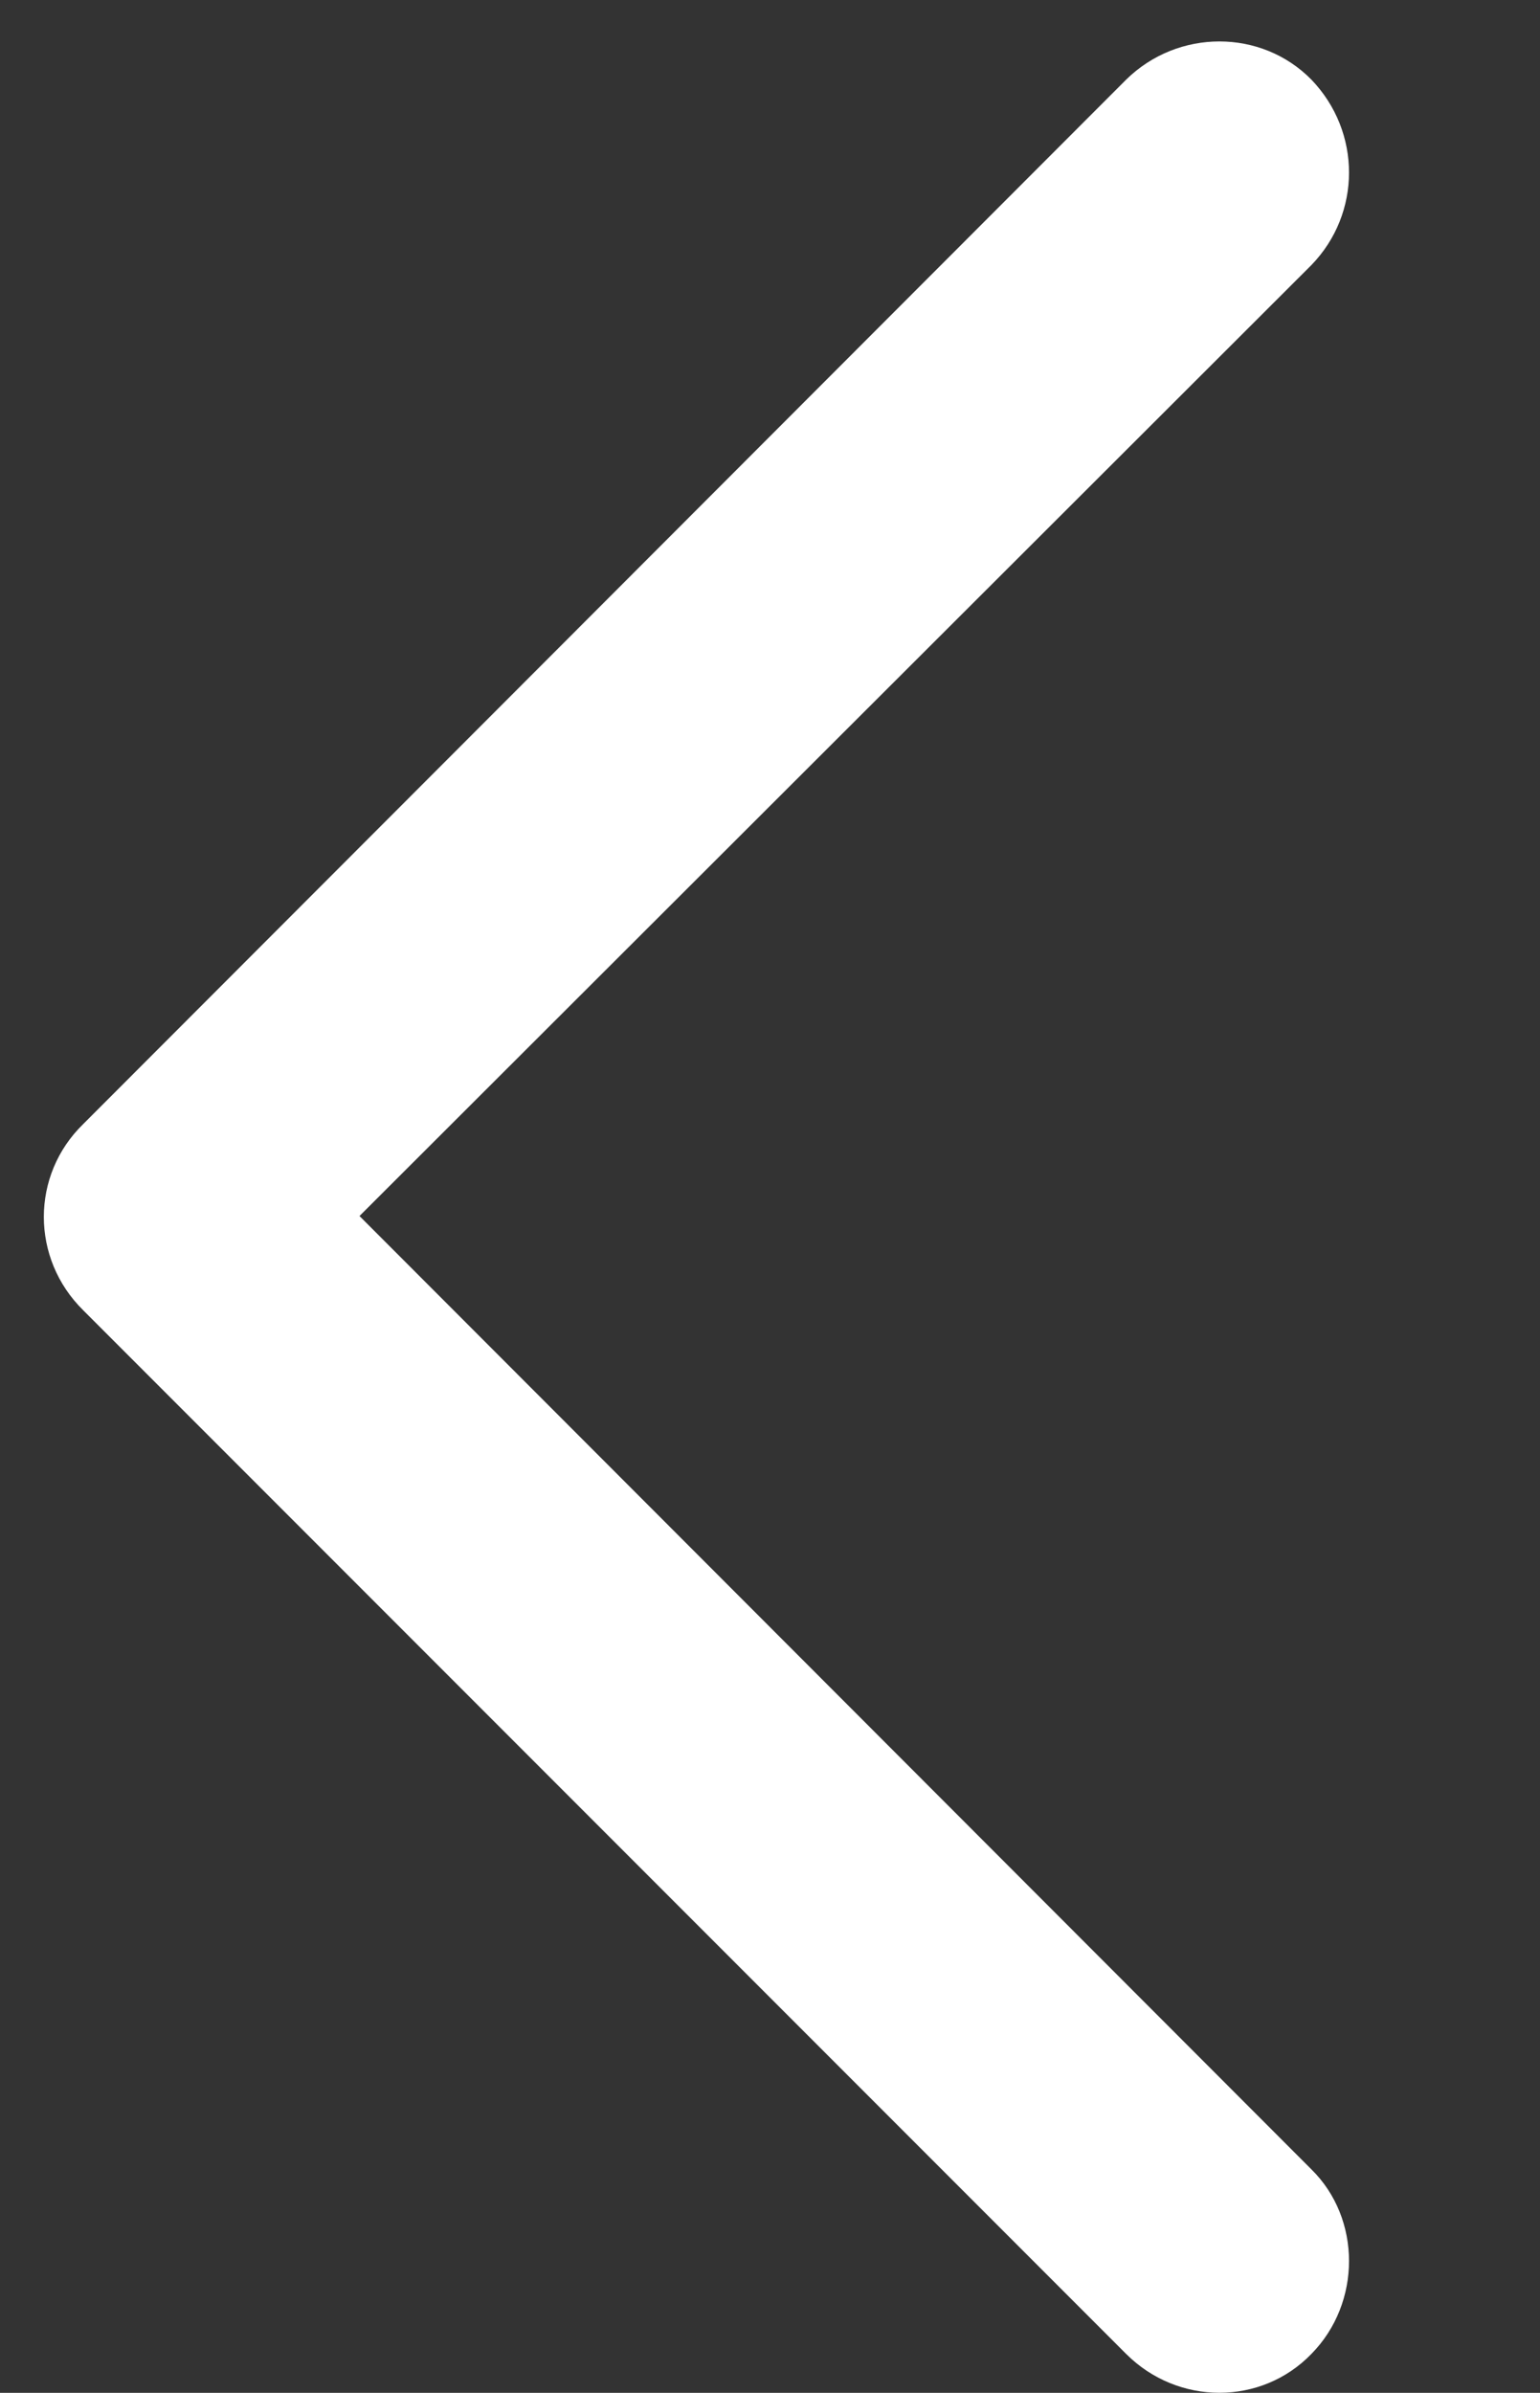 <?xml version="1.0" encoding="utf-8"?>
<!-- Generator: Adobe Illustrator 16.0.0, SVG Export Plug-In . SVG Version: 6.00 Build 0)  -->
<!DOCTYPE svg PUBLIC "-//W3C//DTD SVG 1.1//EN" "http://www.w3.org/Graphics/SVG/1.1/DTD/svg11.dtd">
<svg version="1.1" id="图层_1" xmlns="http://www.w3.org/2000/svg" xmlns:xlink="http://www.w3.org/1999/xlink" x="0px" y="0px"
	 width="16px" height="24.843px" viewBox="0 0 16 24.843" enable-background="new 0 0 16 24.843" xml:space="preserve">
<rect x="0" y="0" width="16" height="24.843" fill="#333333" stroke="none"/>
<path fill="#FFFFFF" d="M13.625,22.523c0.521,0.512,0.521,1.387,0,1.916c-0.52,0.538-1.387,0.538-1.925,0L0.865,13.604
	c-0.546-0.537-0.546-1.404,0-1.934L11.7,0.827c0.538-0.529,1.405-0.529,1.925,0c0.521,0.542,0.521,1.388,0,1.925l-9.89,9.873
	L13.625,22.523L13.625,22.523z"/>
</svg>

